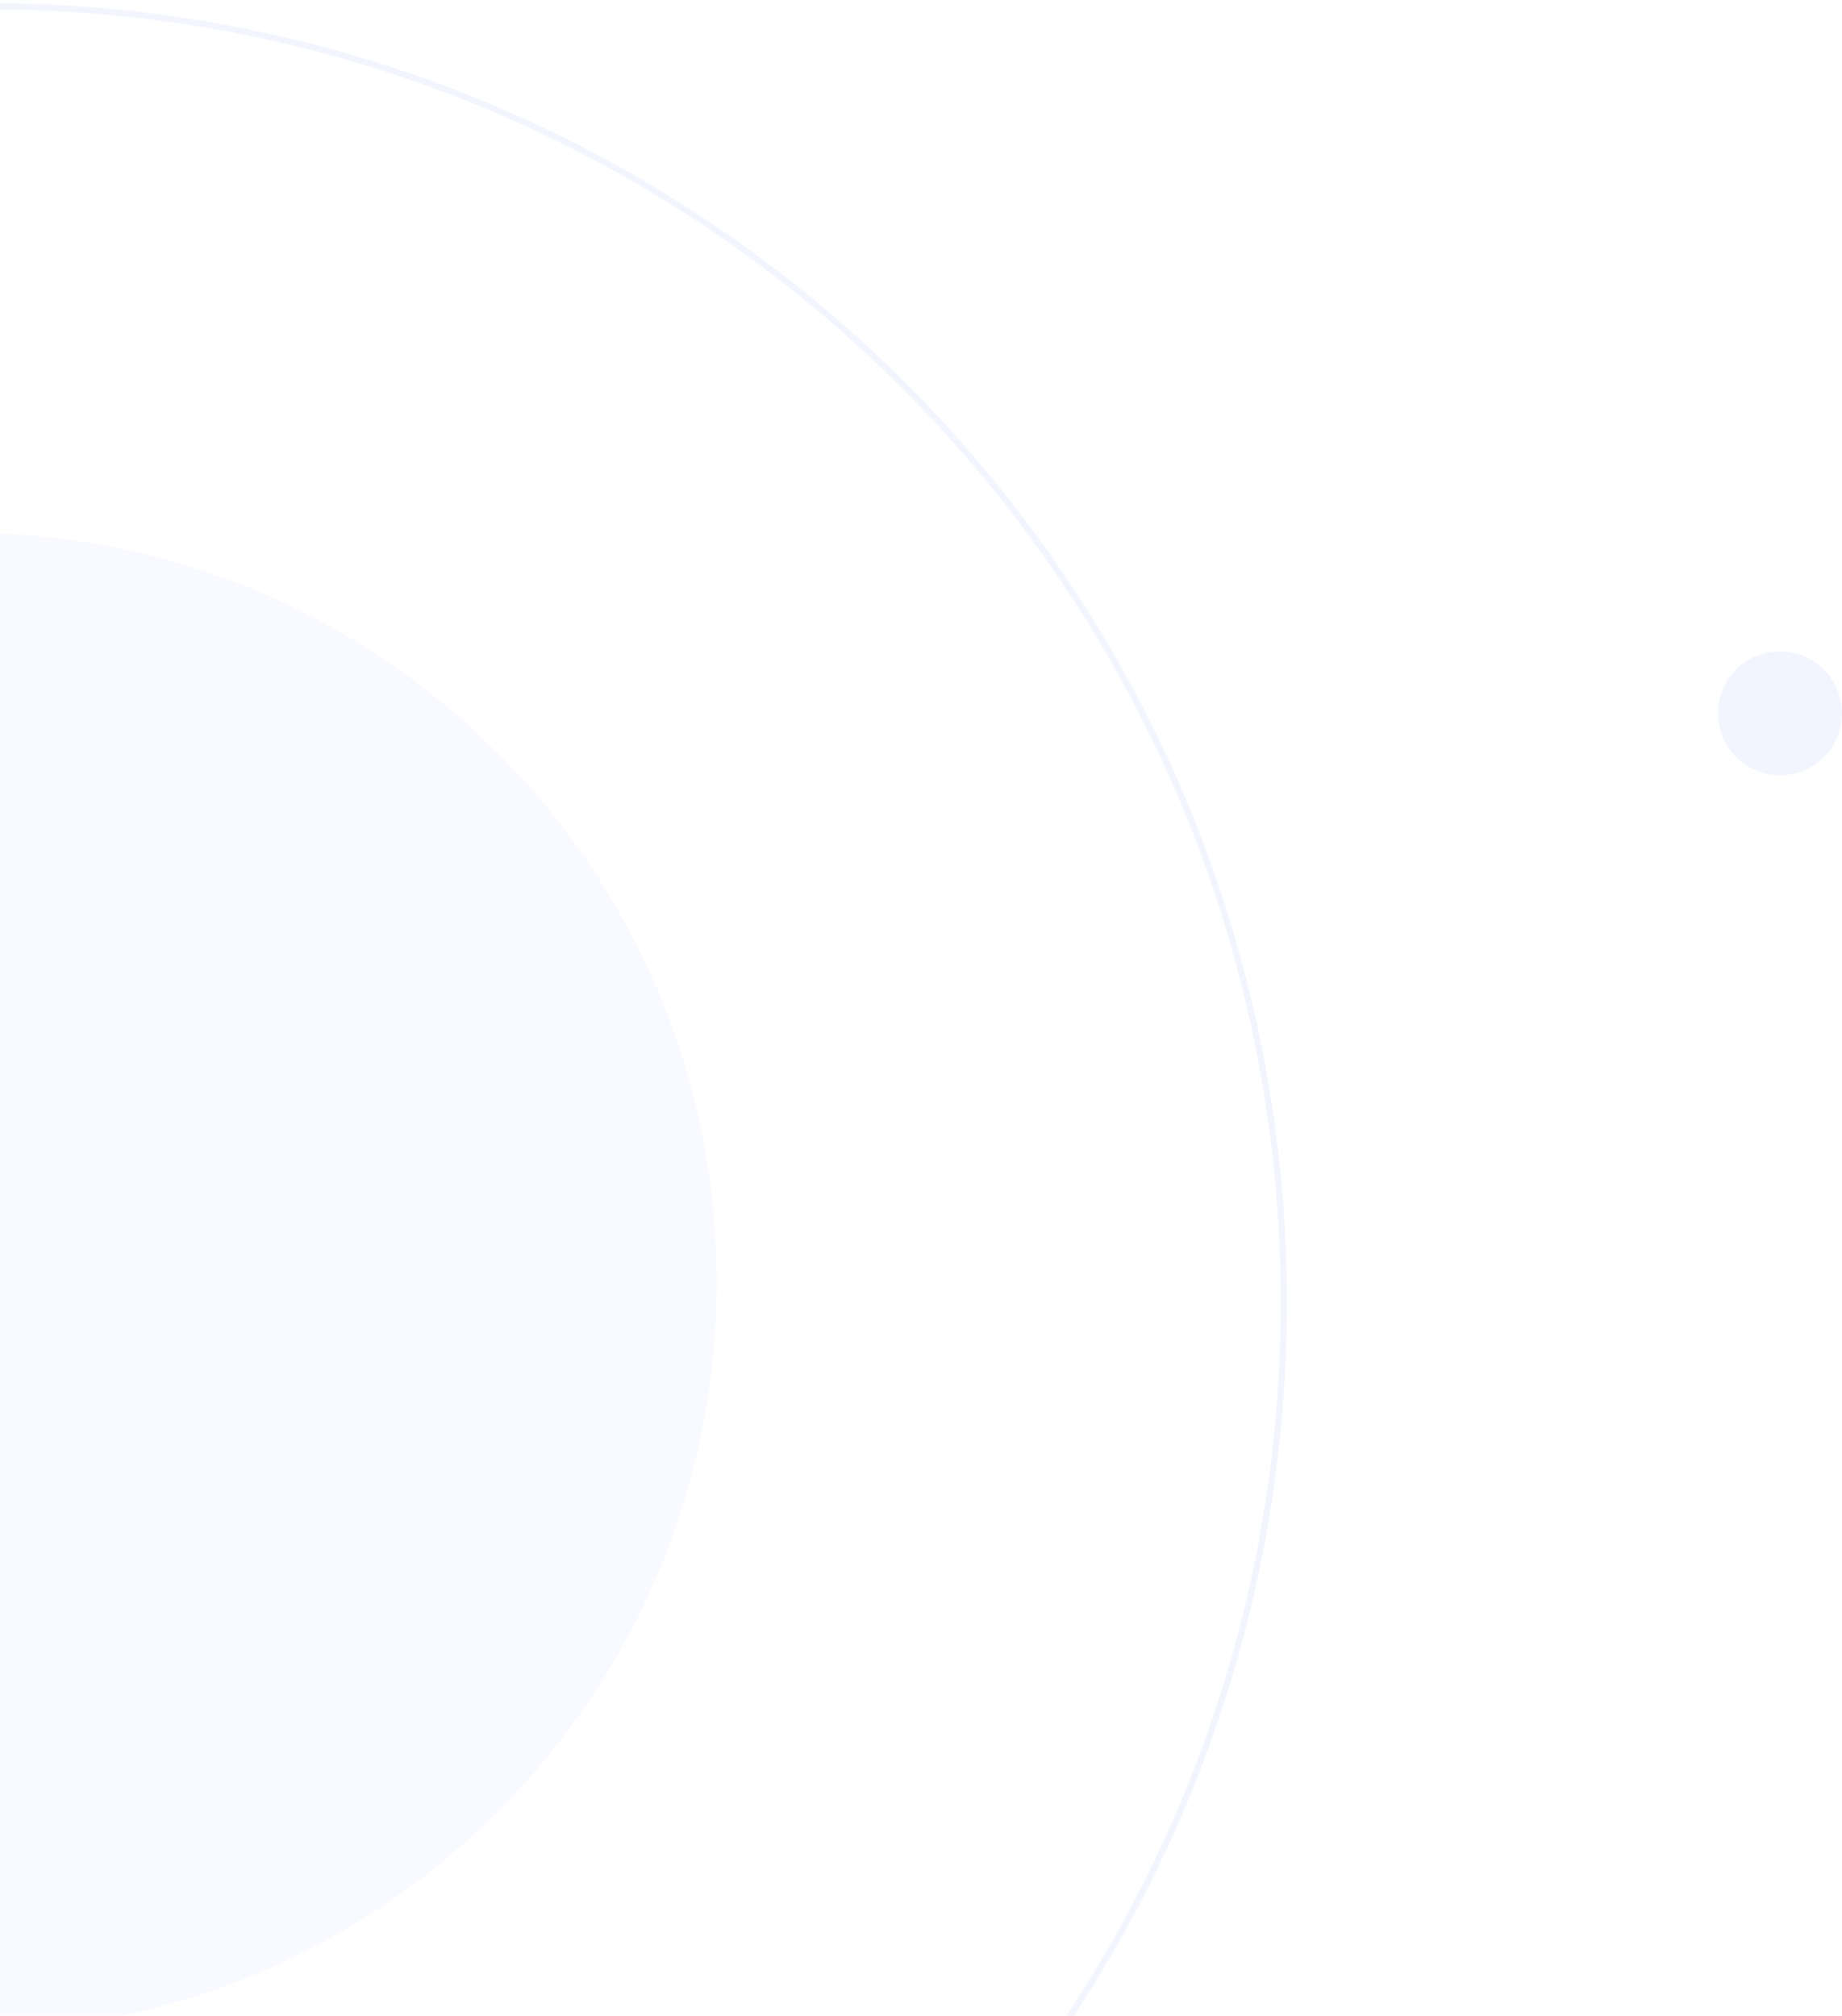 <svg width="297" height="325" viewBox="0 0 297 325" fill="none" xmlns="http://www.w3.org/2000/svg">
<path opacity="0.1" fill-rule="evenodd" clip-rule="evenodd" d="M-5.266 327.562C61.466 327.562 115.562 273.466 115.562 206.734C115.562 140.003 61.466 85.906 -5.266 85.906C-71.997 85.906 -126.094 140.003 -126.094 206.734C-126.094 273.466 -71.997 327.562 -5.266 327.562Z" fill="#C4D0FB"/>
<path opacity="0.2" fill-rule="evenodd" clip-rule="evenodd" d="M-2 419C113.428 419 207 325.428 207 210C207 94.573 113.428 1 -2 1C-117.428 1 -211 94.573 -211 210C-211 325.428 -117.428 419 -2 419Z" stroke="#C4D0FB"/>
<path opacity="0.2" fill-rule="evenodd" clip-rule="evenodd" d="M287 125C292.523 125 297 120.523 297 115C297 109.477 292.523 105 287 105C281.477 105 277 109.477 277 115C277 120.523 281.477 125 287 125Z" fill="#C4D0FB"/>
</svg>
